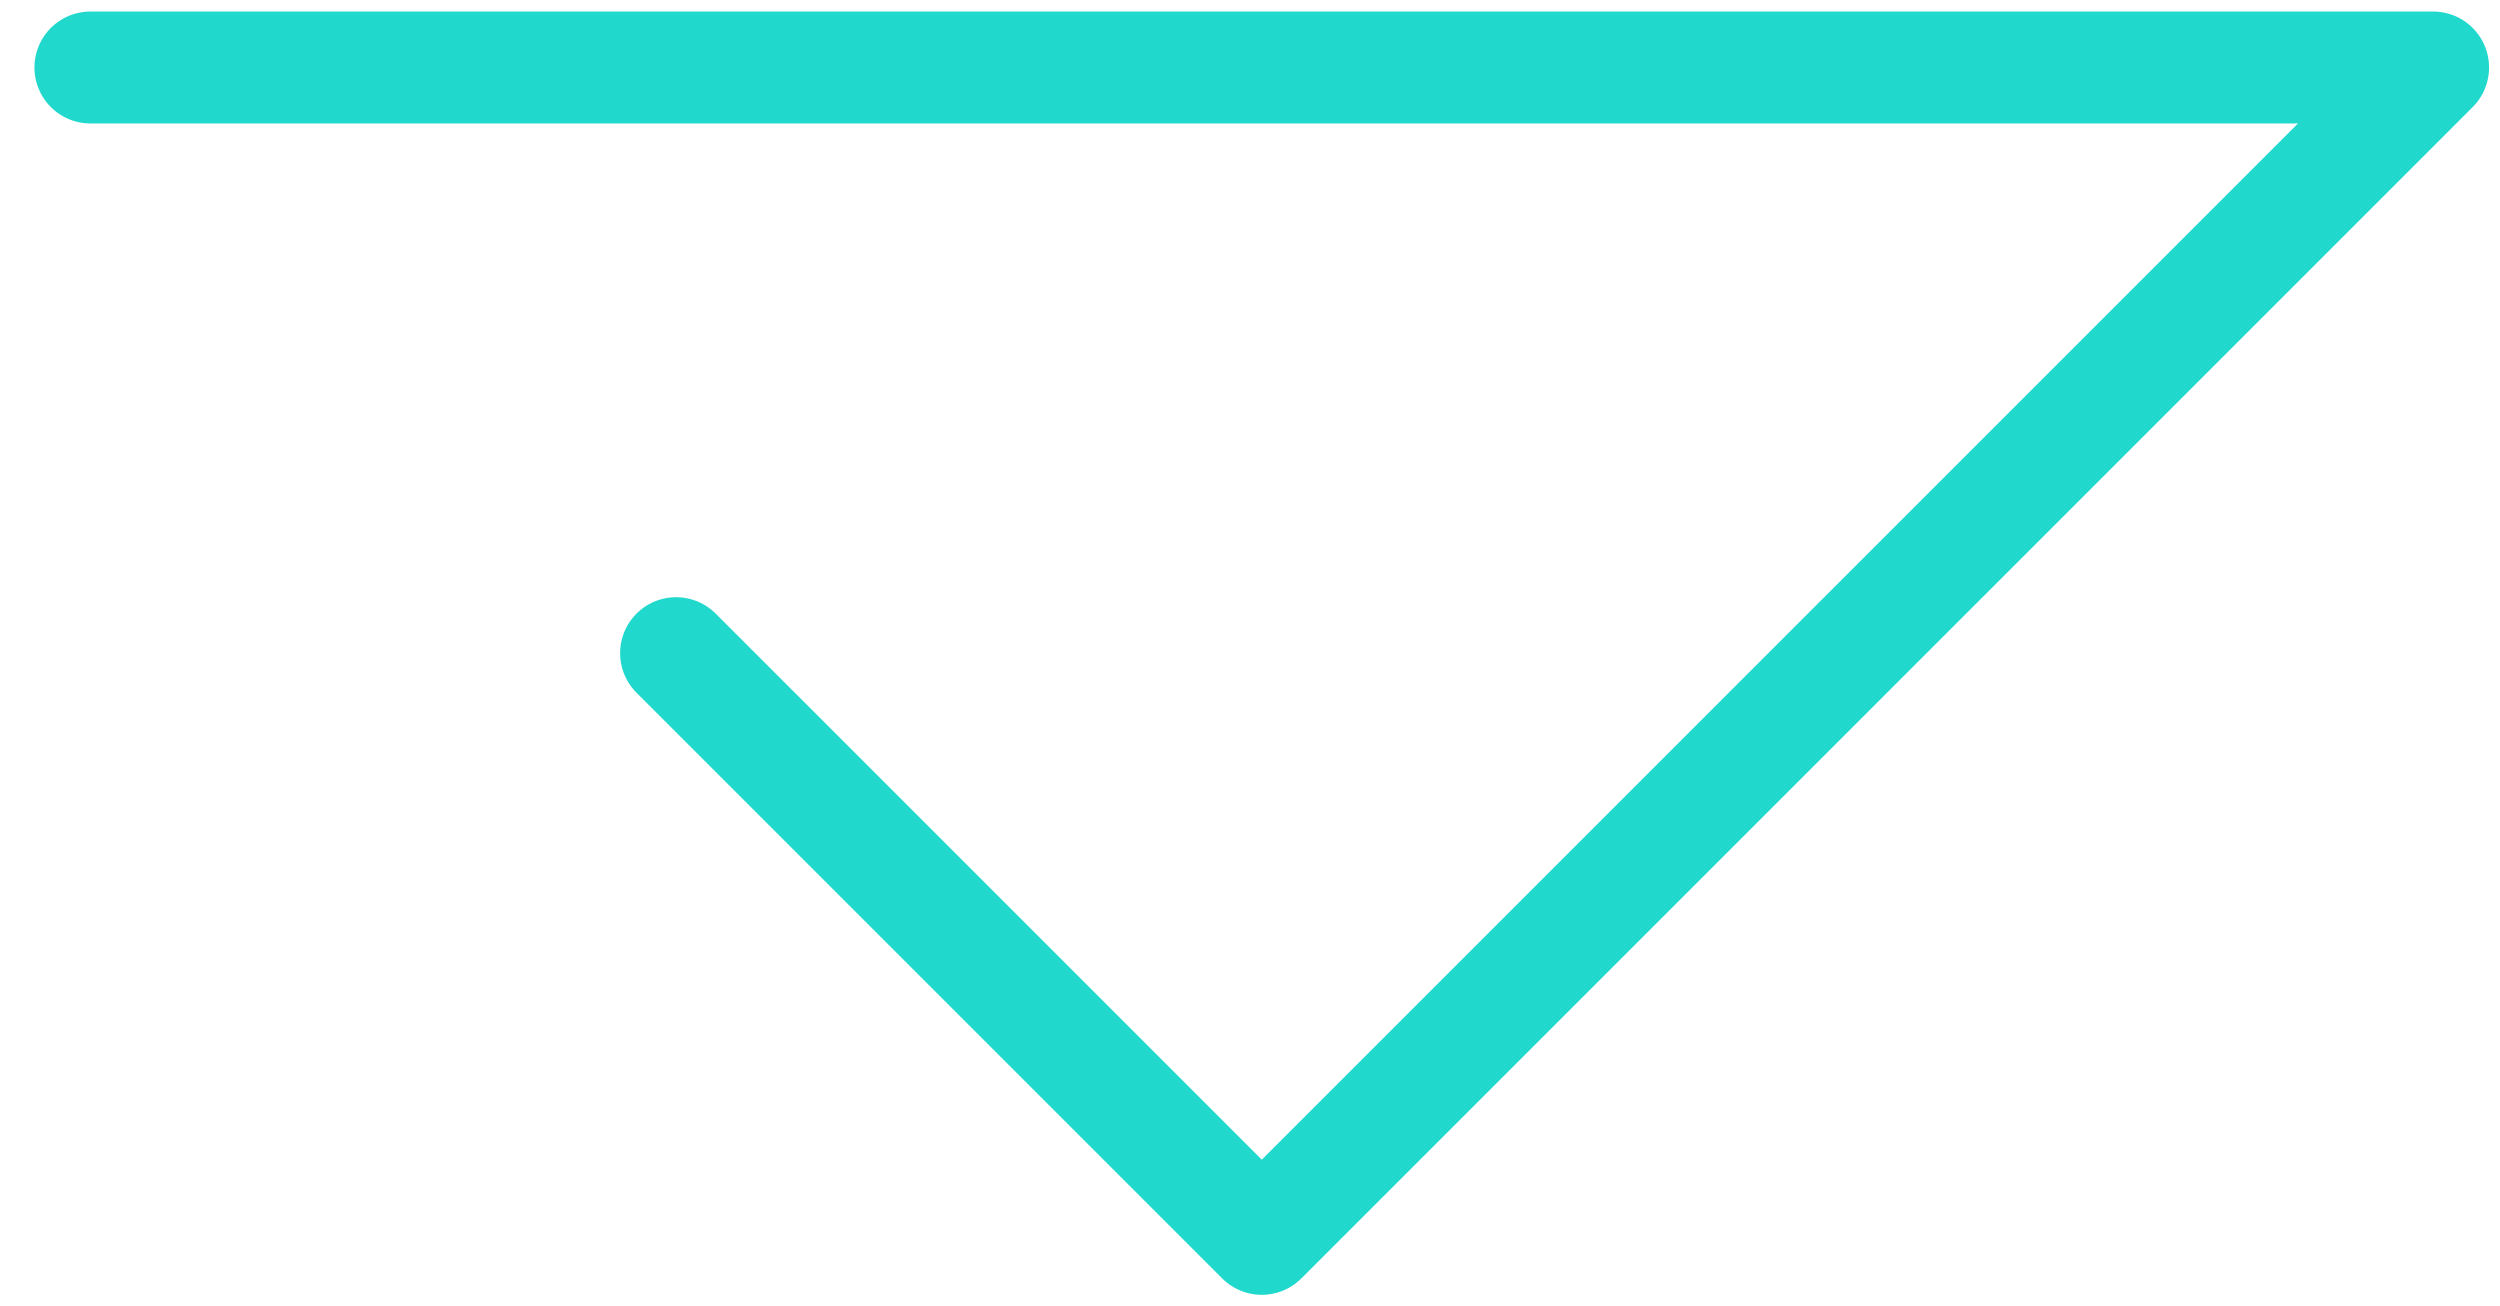 <?xml version="1.0" encoding="UTF-8"?>
<svg width="67px" height="35px" viewBox="0 0 67 35" version="1.1" xmlns="http://www.w3.org/2000/svg" xmlns:xlink="http://www.w3.org/1999/xlink">
    <!-- Generator: Sketch 51.3 (57544) - http://www.bohemiancoding.com/sketch -->
    <title>arrow button</title>
    <desc>Created with Sketch.</desc>
    <defs></defs>
    <g id="Page-1" stroke="none" stroke-width="1" fill="none" fill-rule="evenodd" stroke-linecap="round" stroke-linejoin="round">
        <g id="Home" transform="translate(-676, -649)" fill-rule="nonzero" stroke="#21D8CD" stroke-width="3">
            <polyline id="arrow-button" points="678.423 650.809 741.207 650.809 709.815 682.201 694.119 666.505"></polyline>
        </g>
    </g>
</svg>